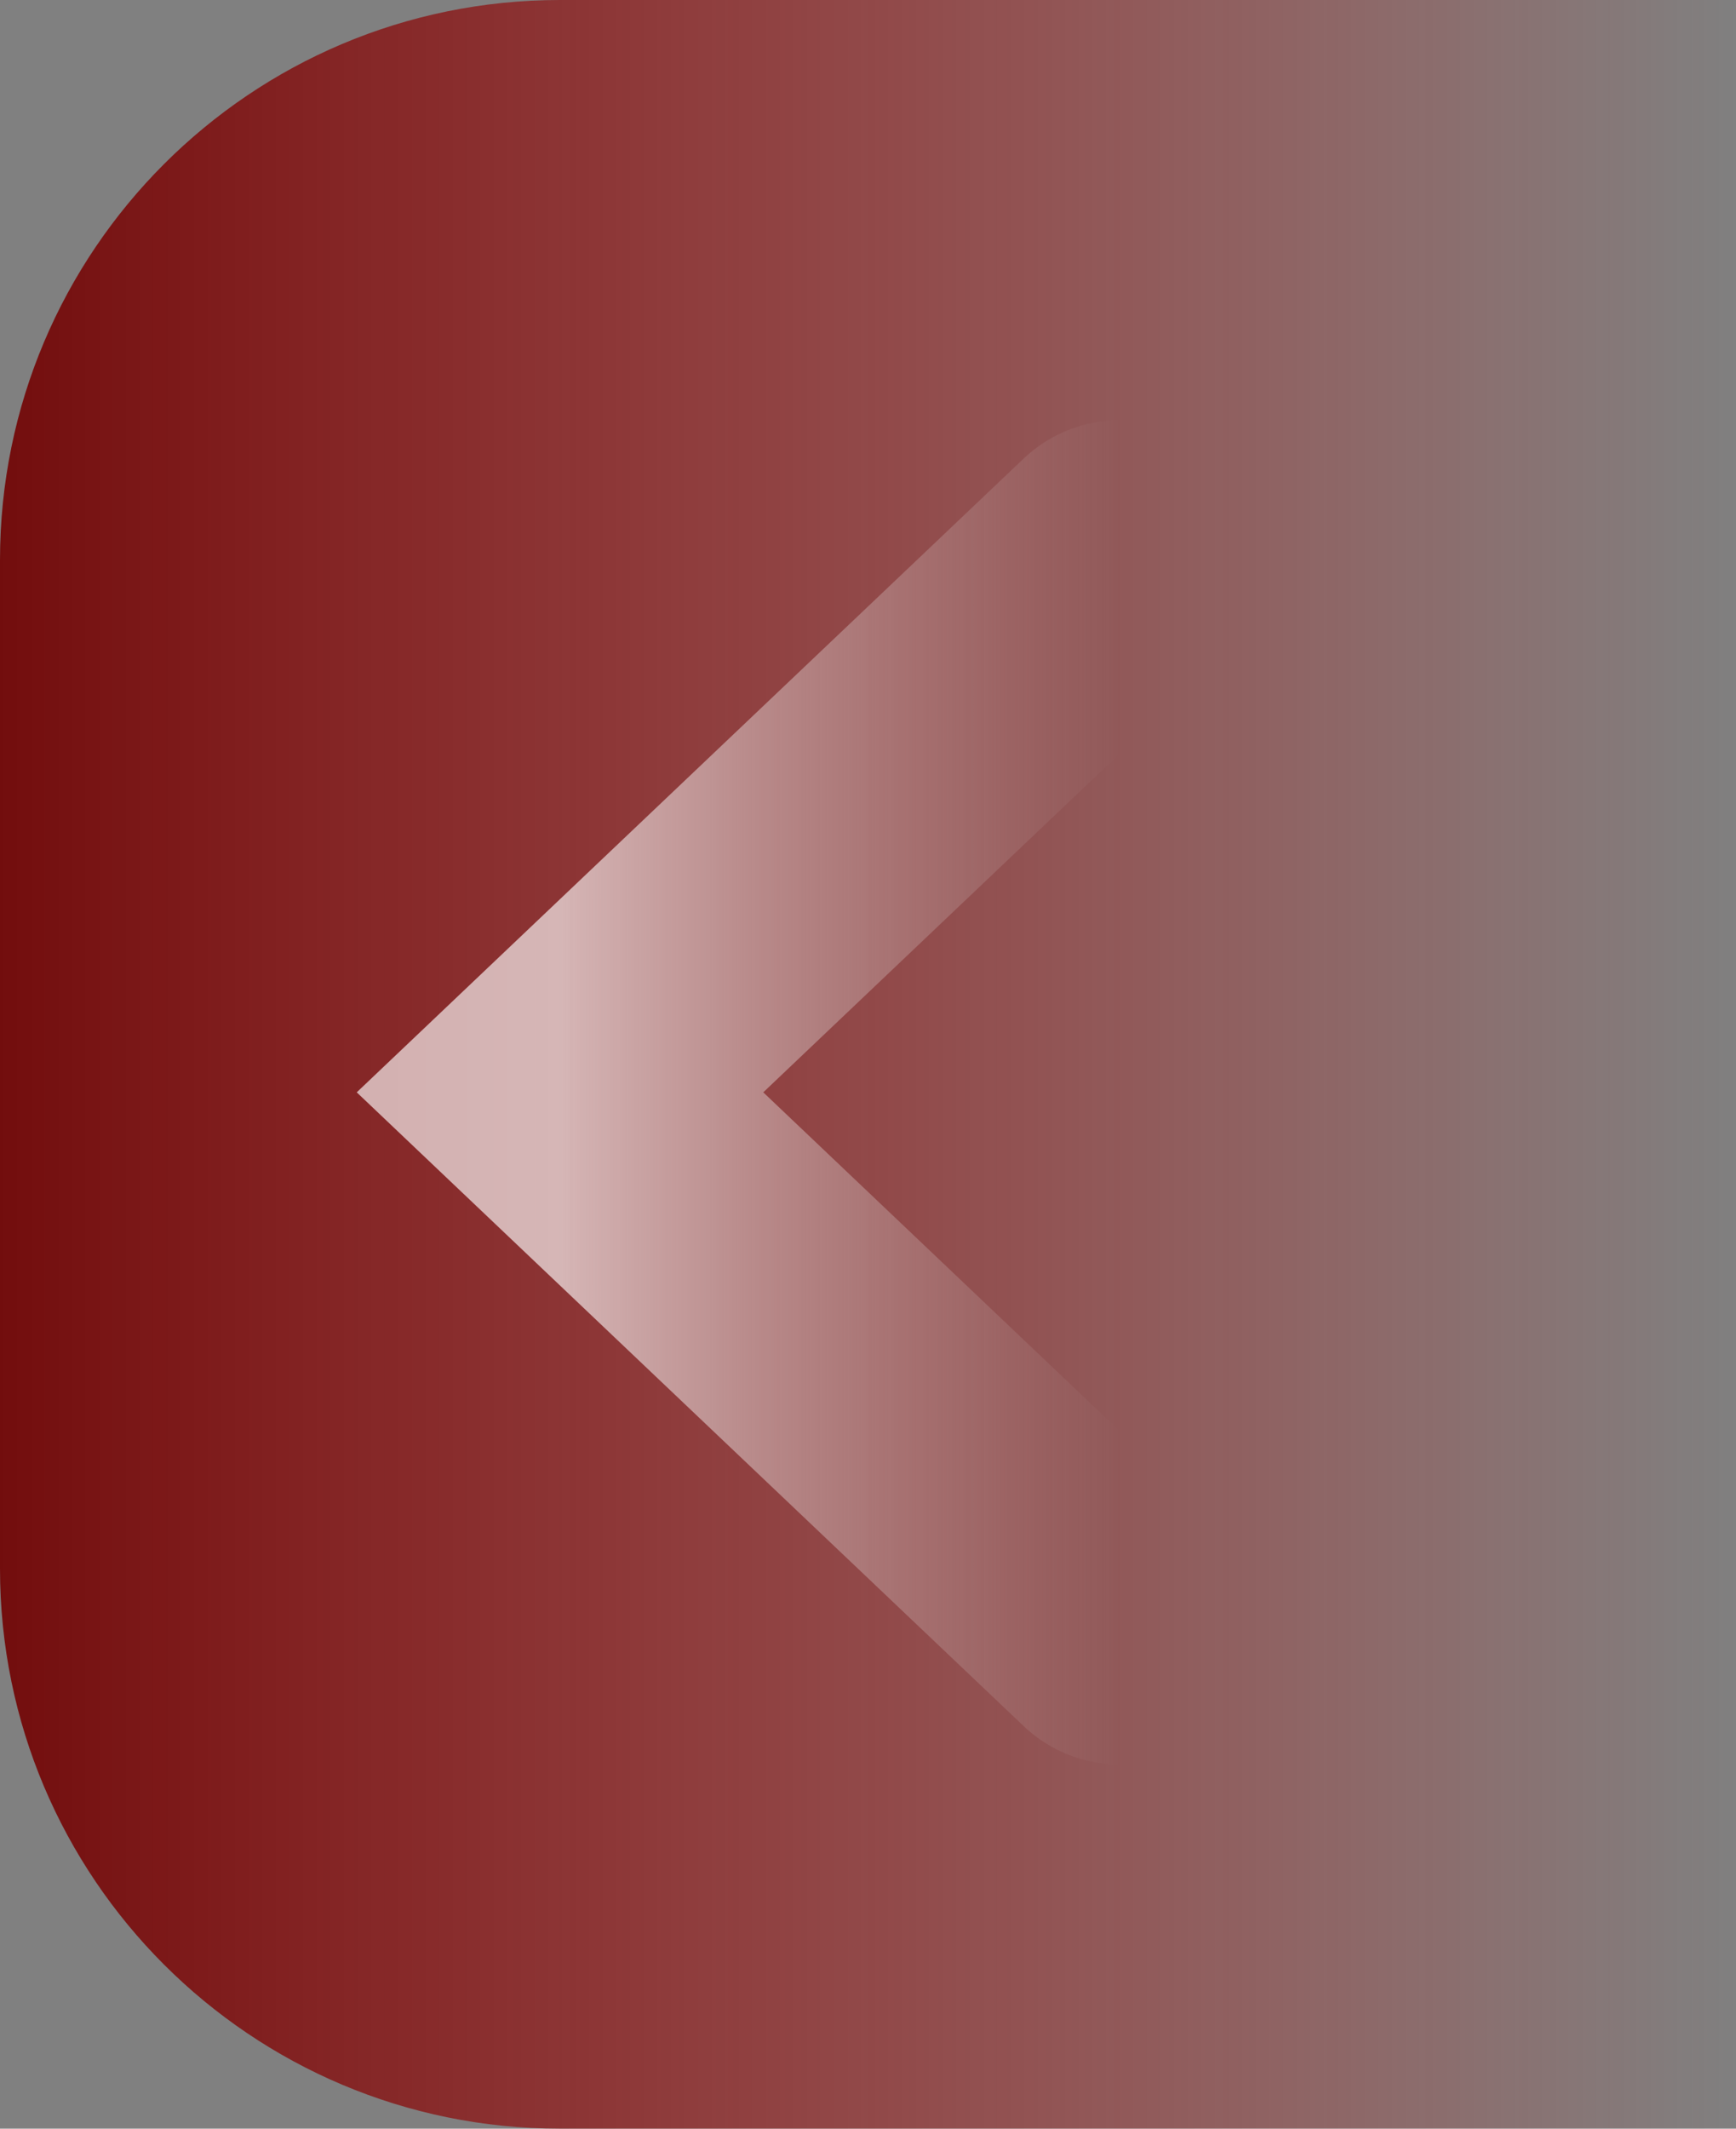 <svg width="31" height="38" viewBox="0 0 31 38" fill="none" xmlns="http://www.w3.org/2000/svg">
<rect x="0" y="0" width="31" height="38" fill="#808080" stroke="none"/>
<path d="M0 10C0 4.477 4.477 0 10 0H31V38H10C4.477 38 0 33.523 0 28V10Z" fill="url(#paint0_linear_56_5)"/>
<path d="M20 10L10 19.5L20 29" stroke="url(#paint1_linear_56_5)" stroke-opacity="0.64" stroke-width="5" stroke-linecap="round"/>
<defs>
<linearGradient id="paint0_linear_56_5" x1="0" y1="19" x2="31" y2="19" gradientUnits="userSpaceOnUse">
<stop stop-color="#720D0D"/>
<stop offset="1" stop-color="#D31515" stop-opacity="0"/>
</linearGradient>
<linearGradient id="paint1_linear_56_5" x1="10" y1="19" x2="20" y2="19" gradientUnits="userSpaceOnUse">
<stop stop-color="white"/>
<stop offset="1" stop-color="#D8D6D6" stop-opacity="0"/>
</linearGradient>
</defs>
</svg>

